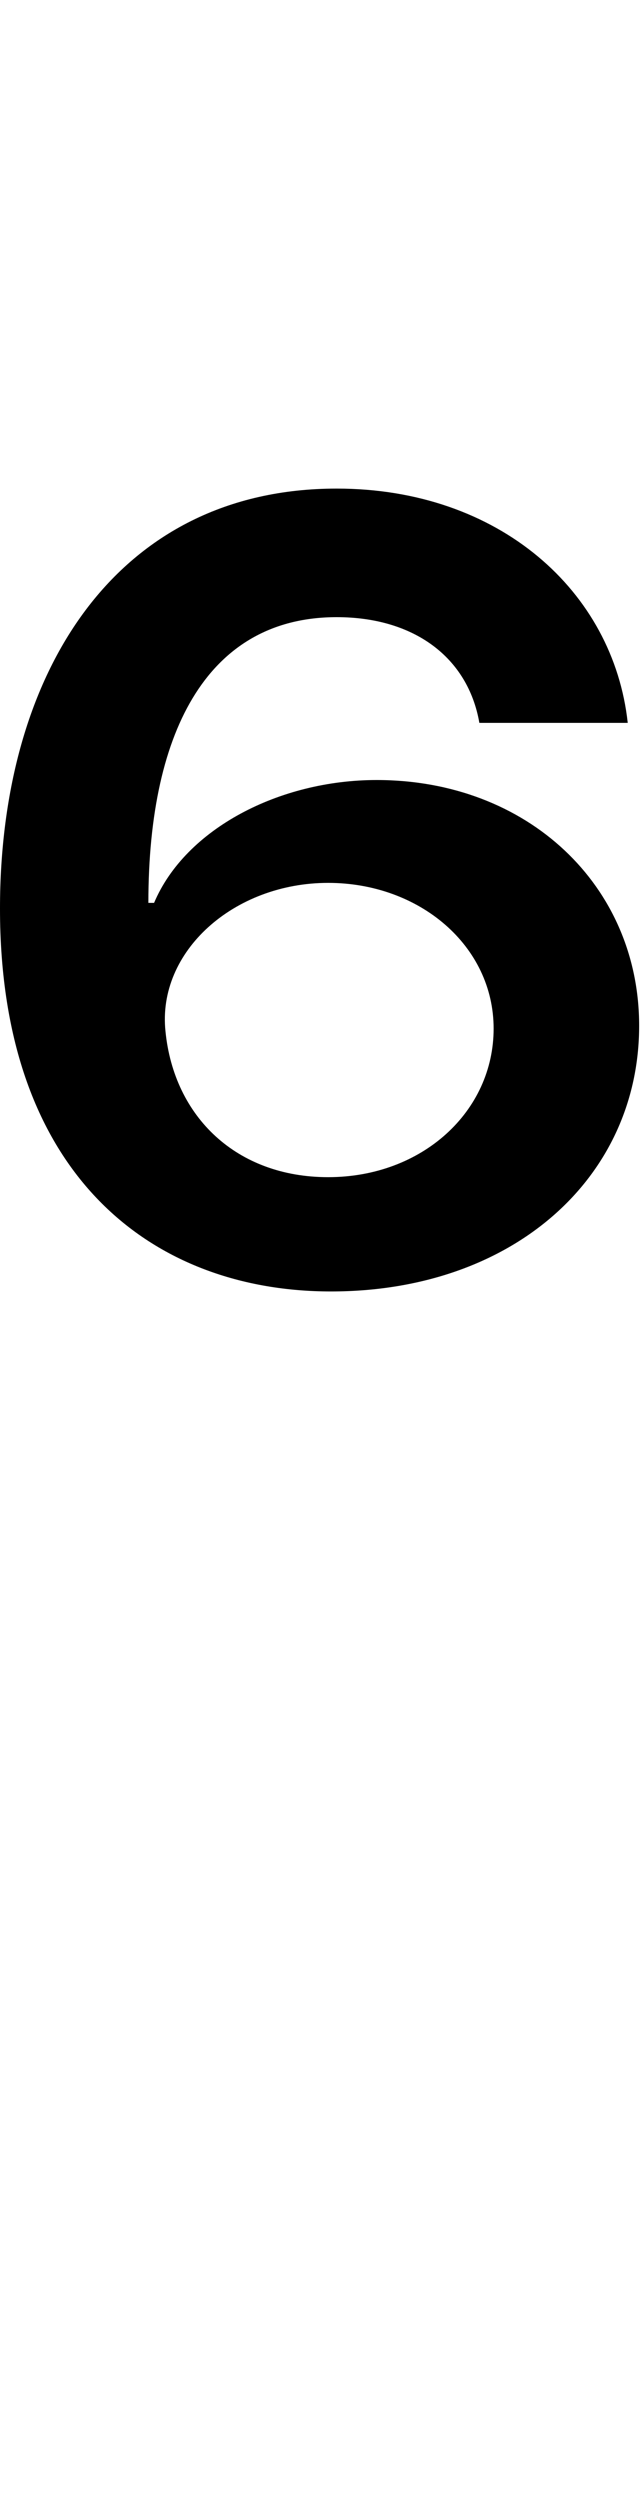 <svg id="svg-six.numr" xmlns="http://www.w3.org/2000/svg" width="90" height="350"><path d="M556 -1008C812 -1008 988 -1168 988 -1380C988 -1576 832 -1724 620 -1724C484 -1724 352 -1656 308 -1552H300C300 -1800 388 -1952 564 -1952C672 -1952 748 -1896 764 -1804H972C952 -1988 792 -2132 564 -2132C256 -2132 92 -1876 92 -1544C92 -1168 308 -1008 556 -1008ZM552 -1168C424 -1168 336 -1252 324 -1372C312 -1484 420 -1580 552 -1580C680 -1580 784 -1492 784 -1376C784 -1260 684 -1168 552 -1168Z" transform="translate(-9.2 281.6) scale(0.1)"/></svg>
